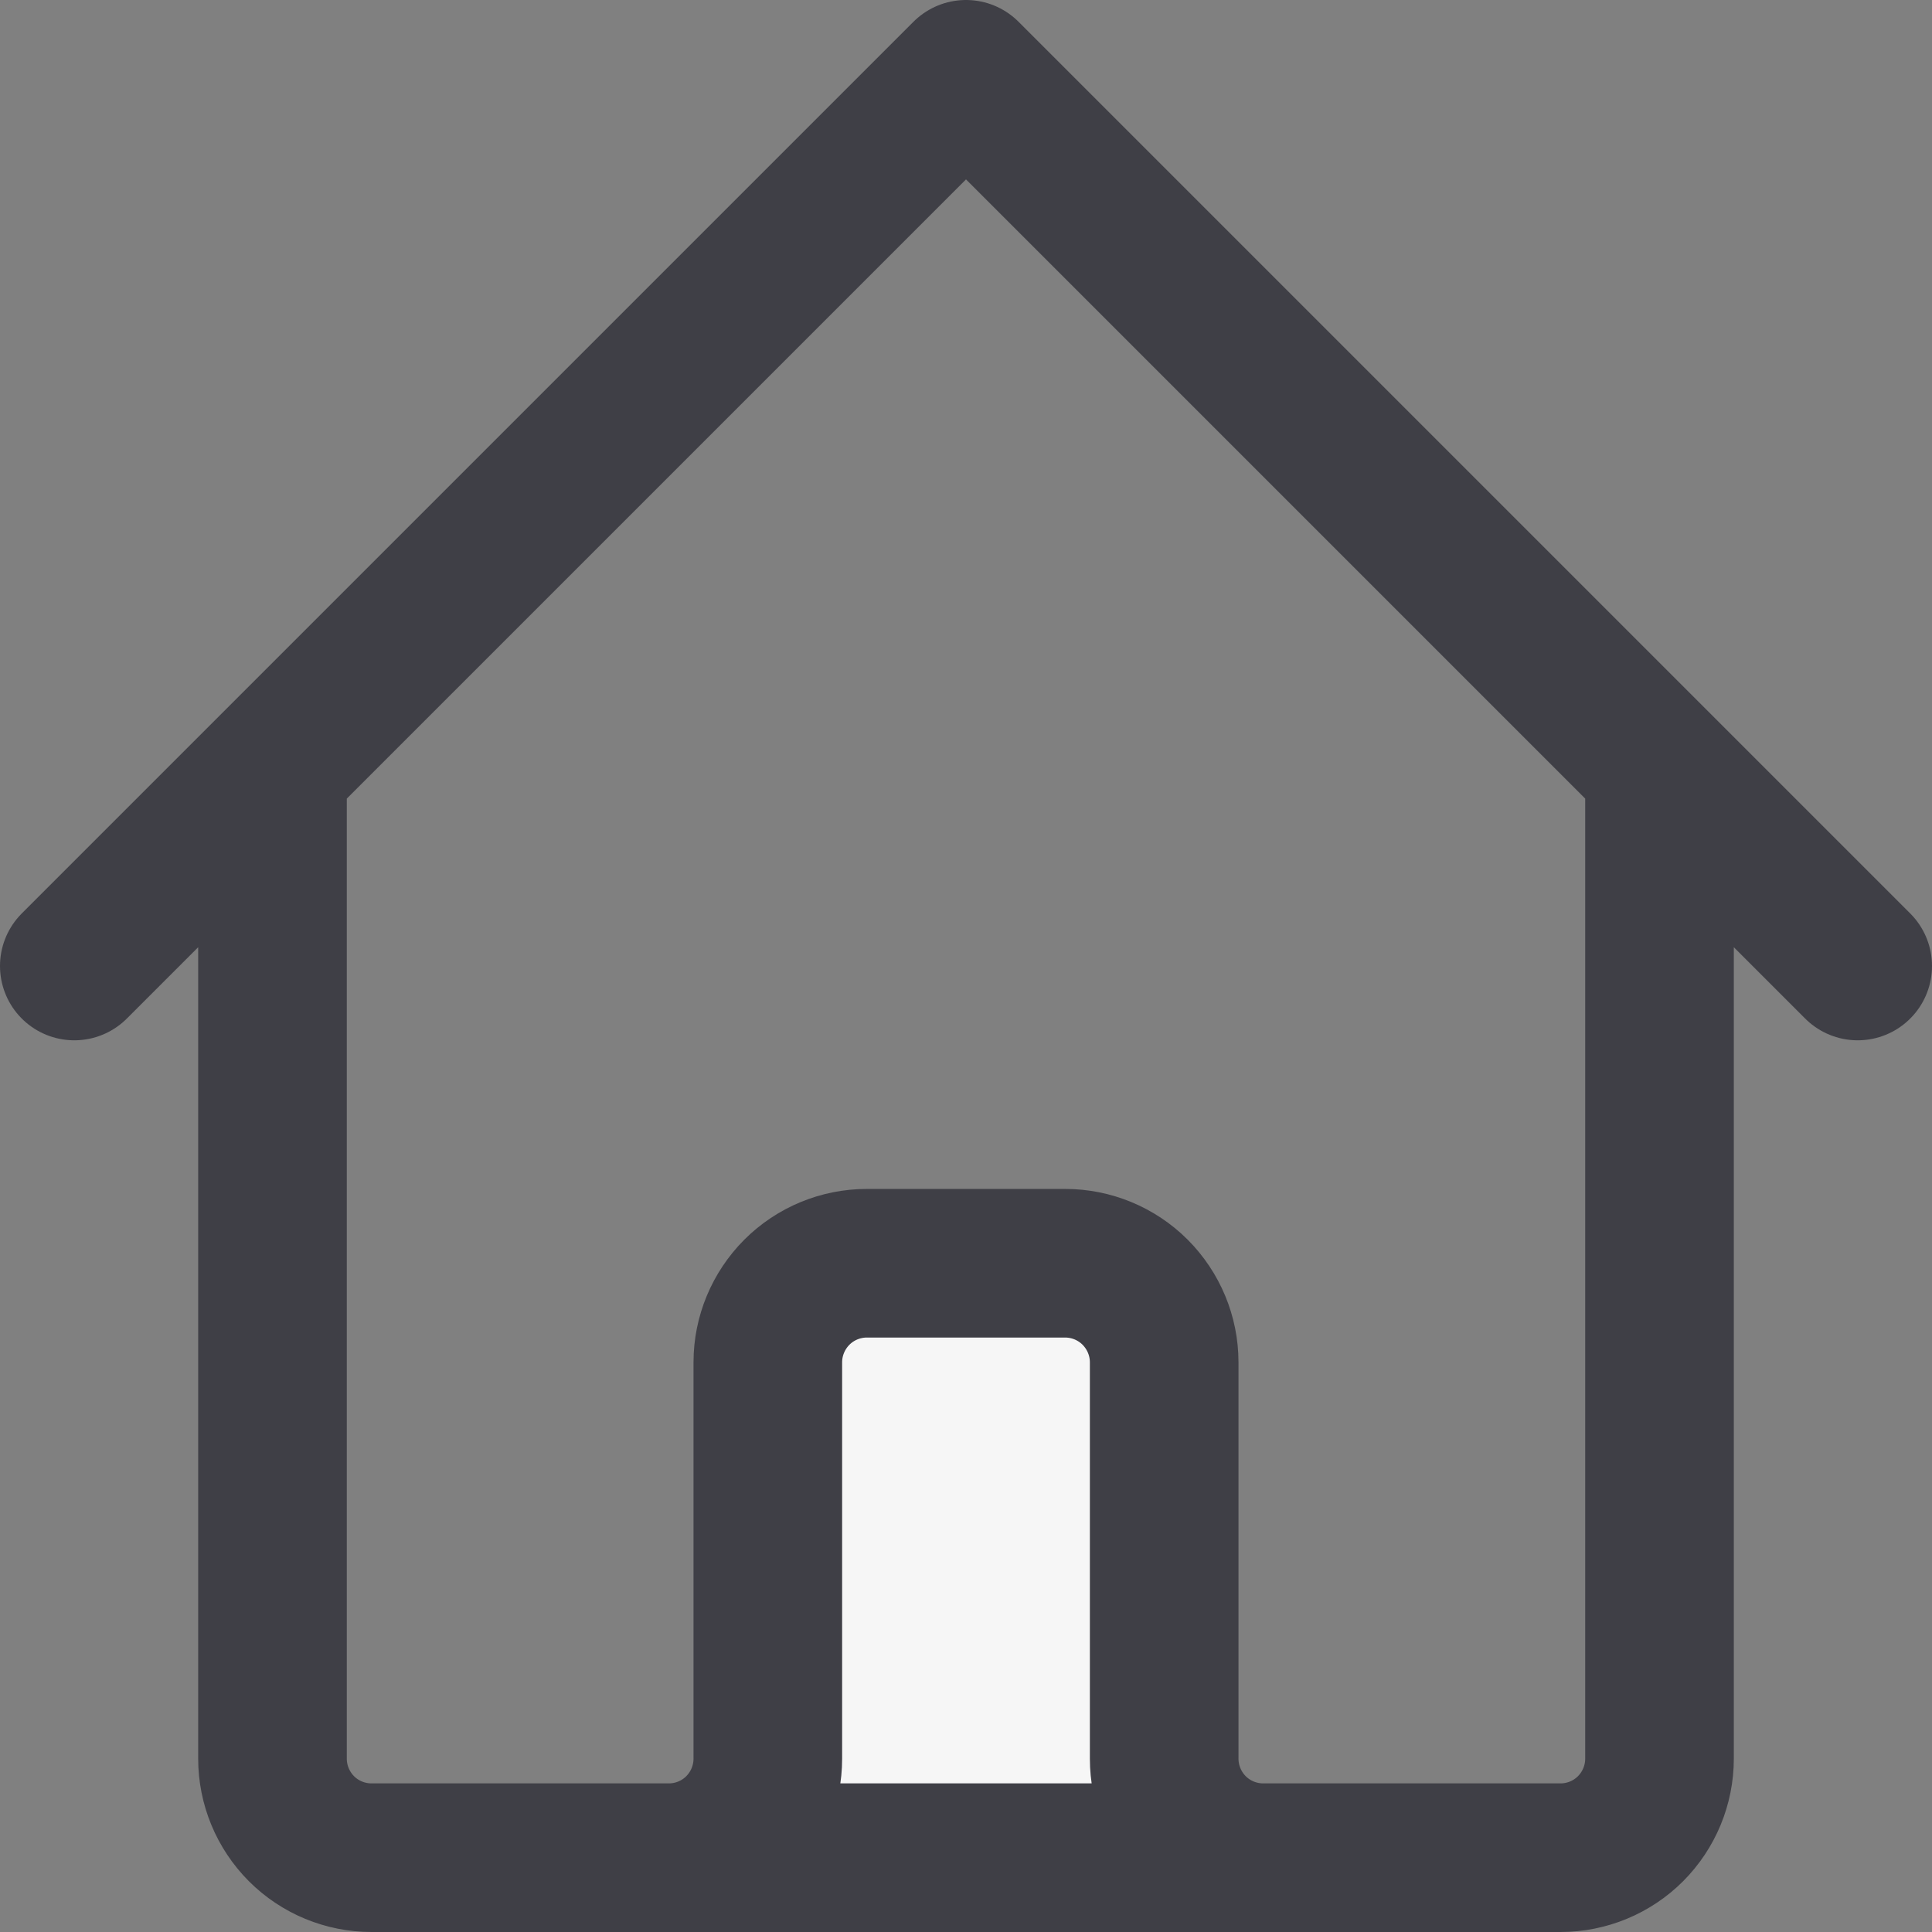 <svg width="26" height="26" viewBox="0 0 26 26" fill="none" xmlns="http://www.w3.org/2000/svg">
<rect x="0" y="0" width="26" height="26" fill="#808080" stroke="none"/>
<path d="M9 25C9.354 25 9.693 24.86 9.943 24.61C10.193 24.359 10.333 24.02 10.333 23.667V18.333C10.333 17.98 10.474 17.641 10.724 17.39C10.974 17.14 11.313 17 11.667 17H14.333C14.687 17 15.026 17.14 15.276 17.39C15.526 17.641 15.667 17.98 15.667 18.333V23.667C15.667 24.02 15.807 24.359 16.057 24.61C16.307 24.86 16.646 25 17 25H9ZM17 25H9Z" fill="#F6F6F6"/>
<path d="M1 13L3.667 10.333M3.667 10.333L13 1L22.333 10.333M3.667 10.333V23.667C3.667 24.02 3.807 24.359 4.057 24.61C4.307 24.86 4.646 25 5 25H9M22.333 10.333L25 13M22.333 10.333V23.667C22.333 24.02 22.193 24.359 21.943 24.61C21.693 24.86 21.354 25 21 25H17M9 25C9.354 25 9.693 24.86 9.943 24.61C10.193 24.359 10.333 24.02 10.333 23.667V18.333C10.333 17.98 10.474 17.641 10.724 17.39C10.974 17.14 11.313 17 11.667 17H14.333C14.687 17 15.026 17.14 15.276 17.39C15.526 17.641 15.667 17.98 15.667 18.333V23.667C15.667 24.02 15.807 24.359 16.057 24.61C16.307 24.86 16.646 25 17 25M9 25H17" stroke="#3F3F46" stroke-width="2" stroke-linecap="round" stroke-linejoin="round"/>
</svg>
